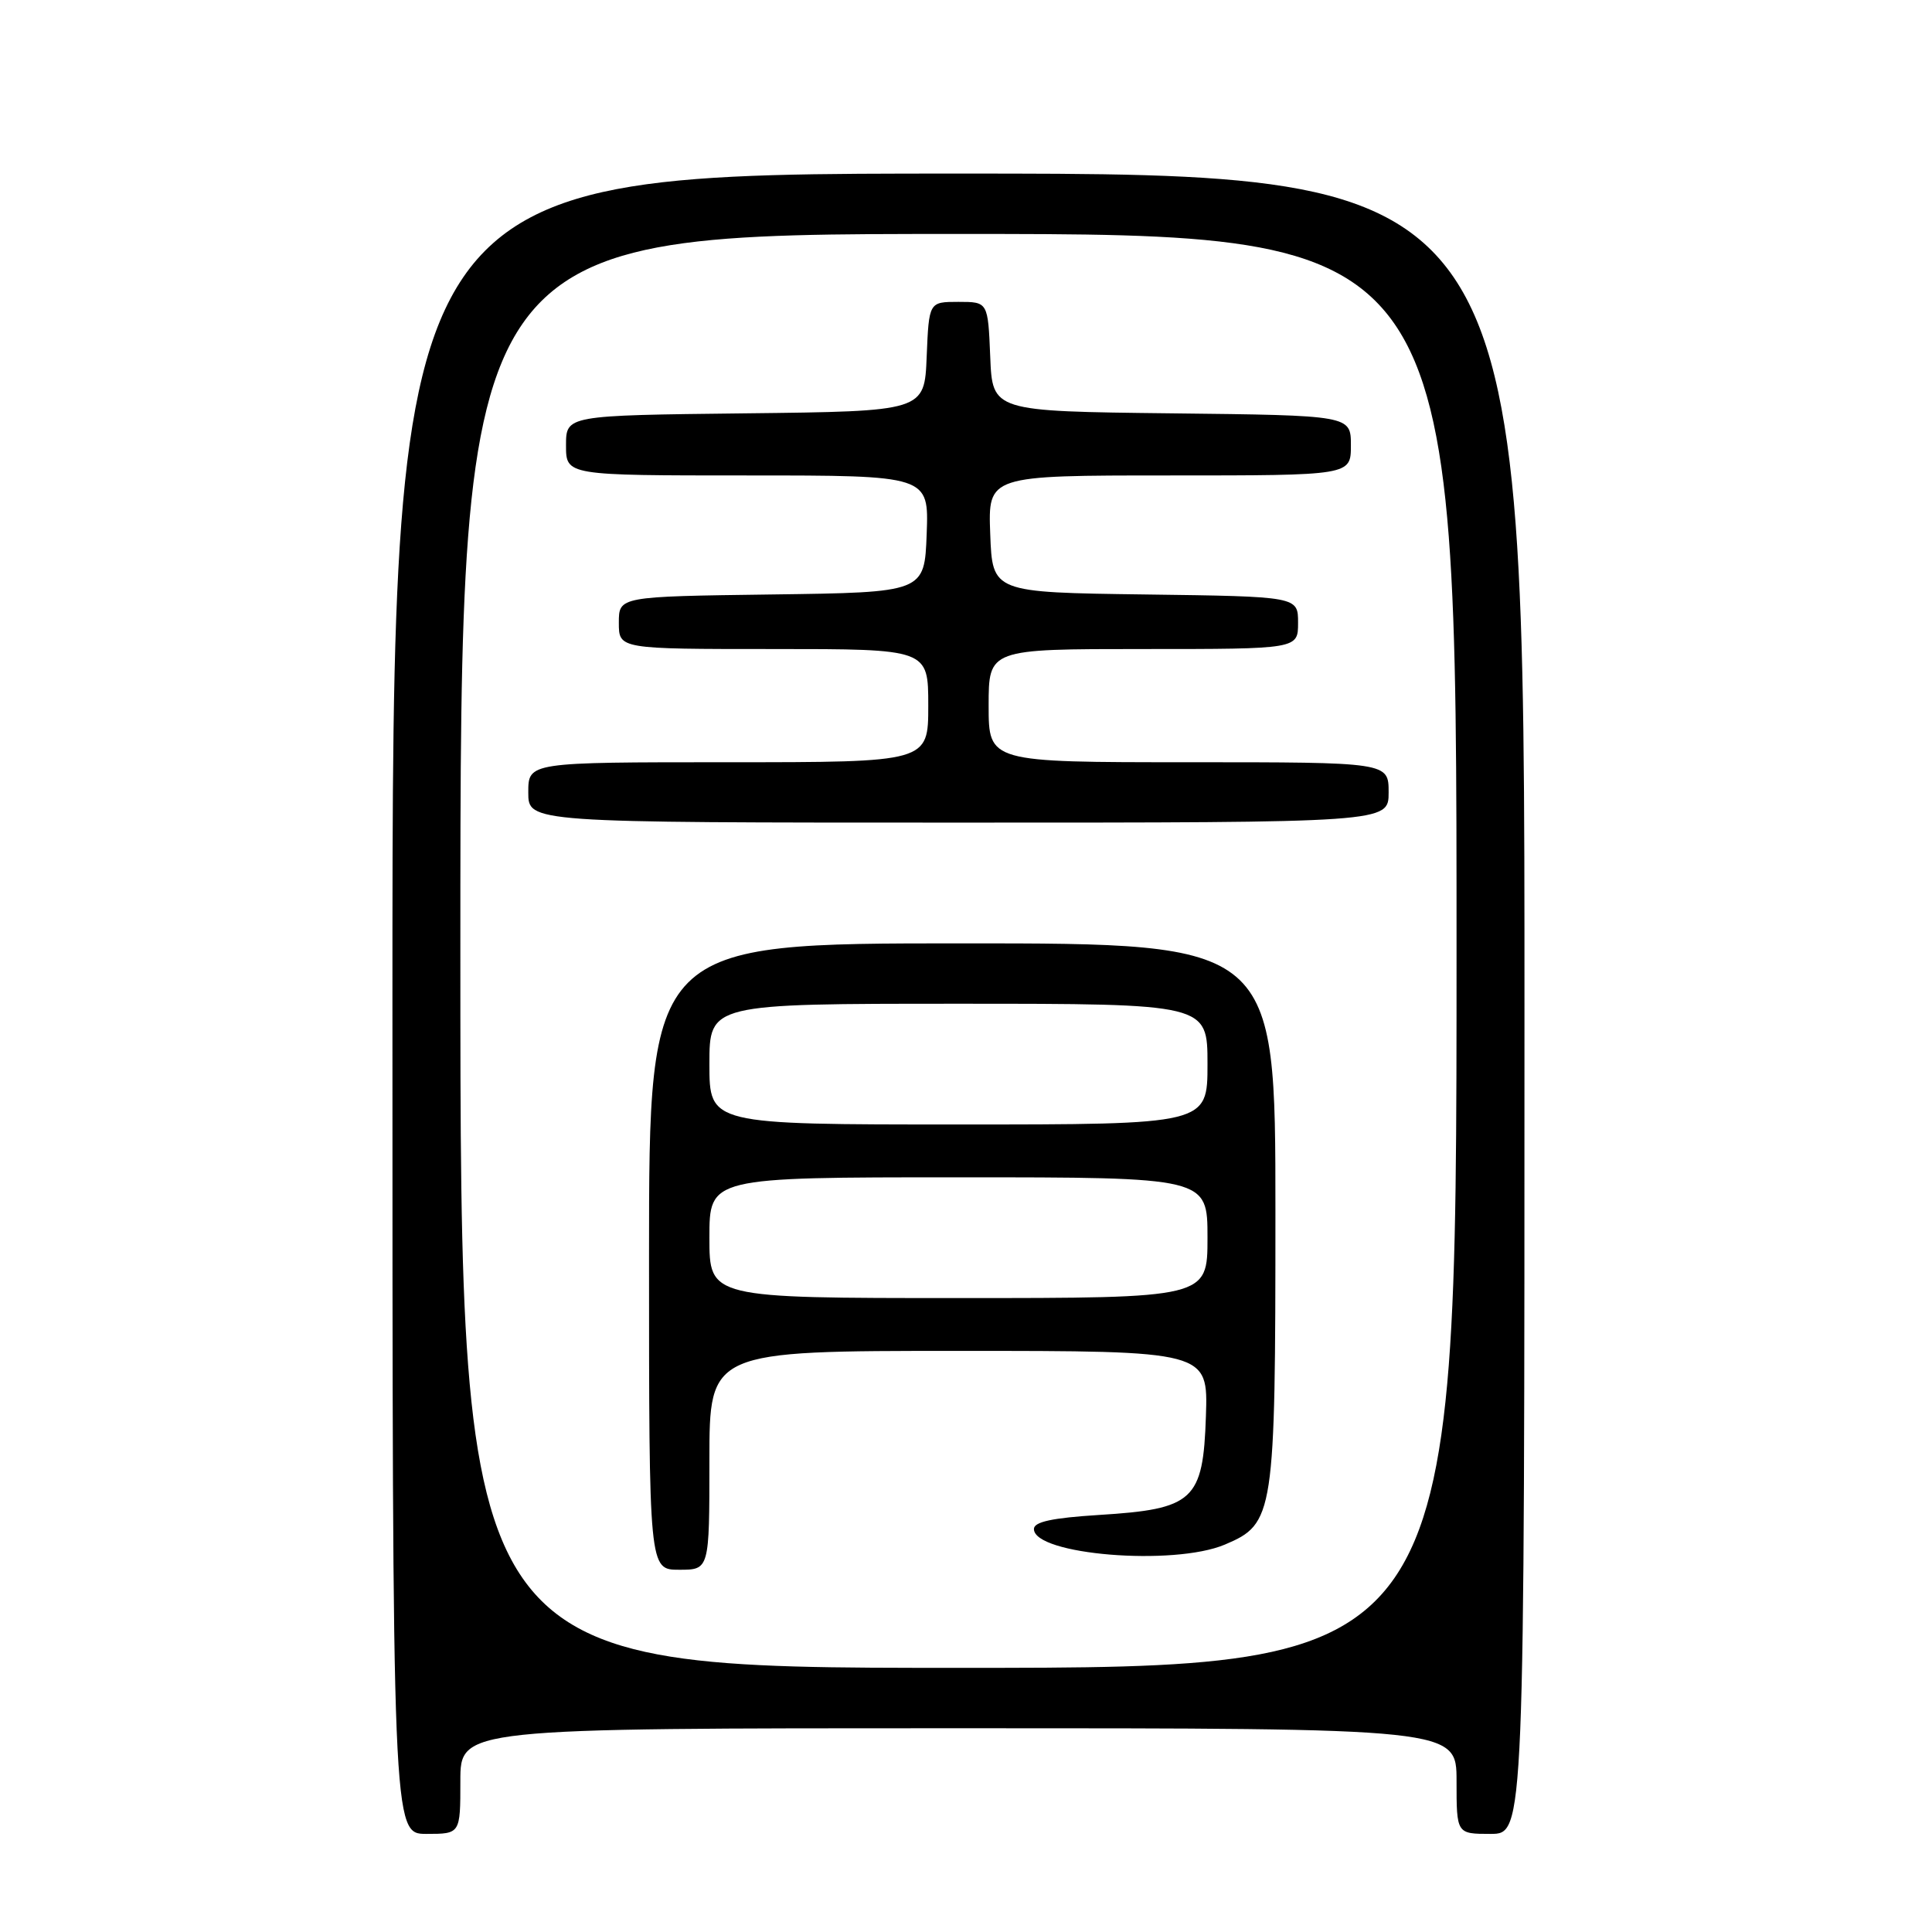 <?xml version="1.0" encoding="UTF-8" standalone="no"?>
<!DOCTYPE svg PUBLIC "-//W3C//DTD SVG 1.1//EN" "http://www.w3.org/Graphics/SVG/1.1/DTD/svg11.dtd" >
<svg xmlns="http://www.w3.org/2000/svg" xmlns:xlink="http://www.w3.org/1999/xlink" version="1.1" viewBox="0 0 256 256">
 <g >
 <path fill="currentColor"
d=" M 61.00 236.00 C 61.00 229.00 61.00 229.00 127.00 229.00 C 193.00 229.00 193.00 229.00 193.00 236.00 C 193.00 243.00 193.00 243.00 197.50 243.00 C 202.00 243.00 202.00 243.00 202.00 133.00 C 202.00 23.00 202.00 23.00 127.00 23.00 C 52.00 23.00 52.00 23.00 52.00 133.00 C 52.00 243.00 52.00 243.00 56.50 243.00 C 61.00 243.00 61.00 243.00 61.00 236.00 Z  M 61.00 126.00 C 61.00 31.00 61.00 31.00 127.00 31.00 C 193.00 31.00 193.00 31.00 193.00 126.00 C 193.00 221.00 193.00 221.00 127.00 221.00 C 61.00 221.00 61.00 221.00 61.00 126.00 Z  M 94.00 193.50 C 94.00 179.00 94.00 179.00 127.04 179.00 C 160.08 179.00 160.08 179.00 159.79 187.65 C 159.42 198.83 158.19 199.96 145.62 200.74 C 139.42 201.13 137.00 201.65 137.00 202.60 C 137.00 206.02 155.49 207.54 162.29 204.67 C 168.84 201.90 169.00 200.84 169.00 160.53 C 169.00 125.00 169.00 125.00 127.50 125.00 C 86.00 125.00 86.00 125.00 86.00 166.50 C 86.00 208.00 86.00 208.00 90.00 208.00 C 94.00 208.00 94.00 208.00 94.00 193.50 Z  M 184.00 105.00 C 184.00 101.00 184.00 101.00 157.50 101.00 C 131.00 101.00 131.00 101.00 131.00 93.50 C 131.00 86.00 131.00 86.00 151.50 86.00 C 172.00 86.00 172.00 86.00 172.00 82.52 C 172.00 79.04 172.00 79.04 151.75 78.77 C 131.50 78.50 131.50 78.50 131.21 70.75 C 130.92 63.00 130.92 63.00 154.96 63.00 C 179.00 63.00 179.00 63.00 179.00 59.02 C 179.00 55.04 179.00 55.04 155.25 54.77 C 131.50 54.50 131.50 54.50 131.21 47.25 C 130.91 40.00 130.91 40.00 127.00 40.00 C 123.09 40.00 123.09 40.00 122.79 47.25 C 122.50 54.50 122.50 54.50 98.75 54.77 C 75.00 55.04 75.00 55.04 75.00 59.02 C 75.00 63.00 75.00 63.00 99.04 63.00 C 123.08 63.00 123.08 63.00 122.79 70.75 C 122.50 78.50 122.50 78.50 102.25 78.77 C 82.00 79.04 82.00 79.04 82.00 82.52 C 82.00 86.00 82.00 86.00 102.50 86.00 C 123.00 86.00 123.00 86.00 123.00 93.50 C 123.00 101.00 123.00 101.00 96.50 101.00 C 70.00 101.00 70.00 101.00 70.00 105.00 C 70.00 109.00 70.00 109.00 127.00 109.00 C 184.00 109.00 184.00 109.00 184.00 105.00 Z  M 94.00 164.00 C 94.00 156.00 94.00 156.00 127.00 156.00 C 160.00 156.00 160.00 156.00 160.00 164.00 C 160.00 172.00 160.00 172.00 127.00 172.00 C 94.00 172.00 94.00 172.00 94.00 164.00 Z  M 94.00 141.00 C 94.00 133.00 94.00 133.00 127.00 133.00 C 160.00 133.00 160.00 133.00 160.00 141.00 C 160.00 149.00 160.00 149.00 127.00 149.00 C 94.00 149.00 94.00 149.00 94.00 141.00 Z "/>
</g>
</svg>